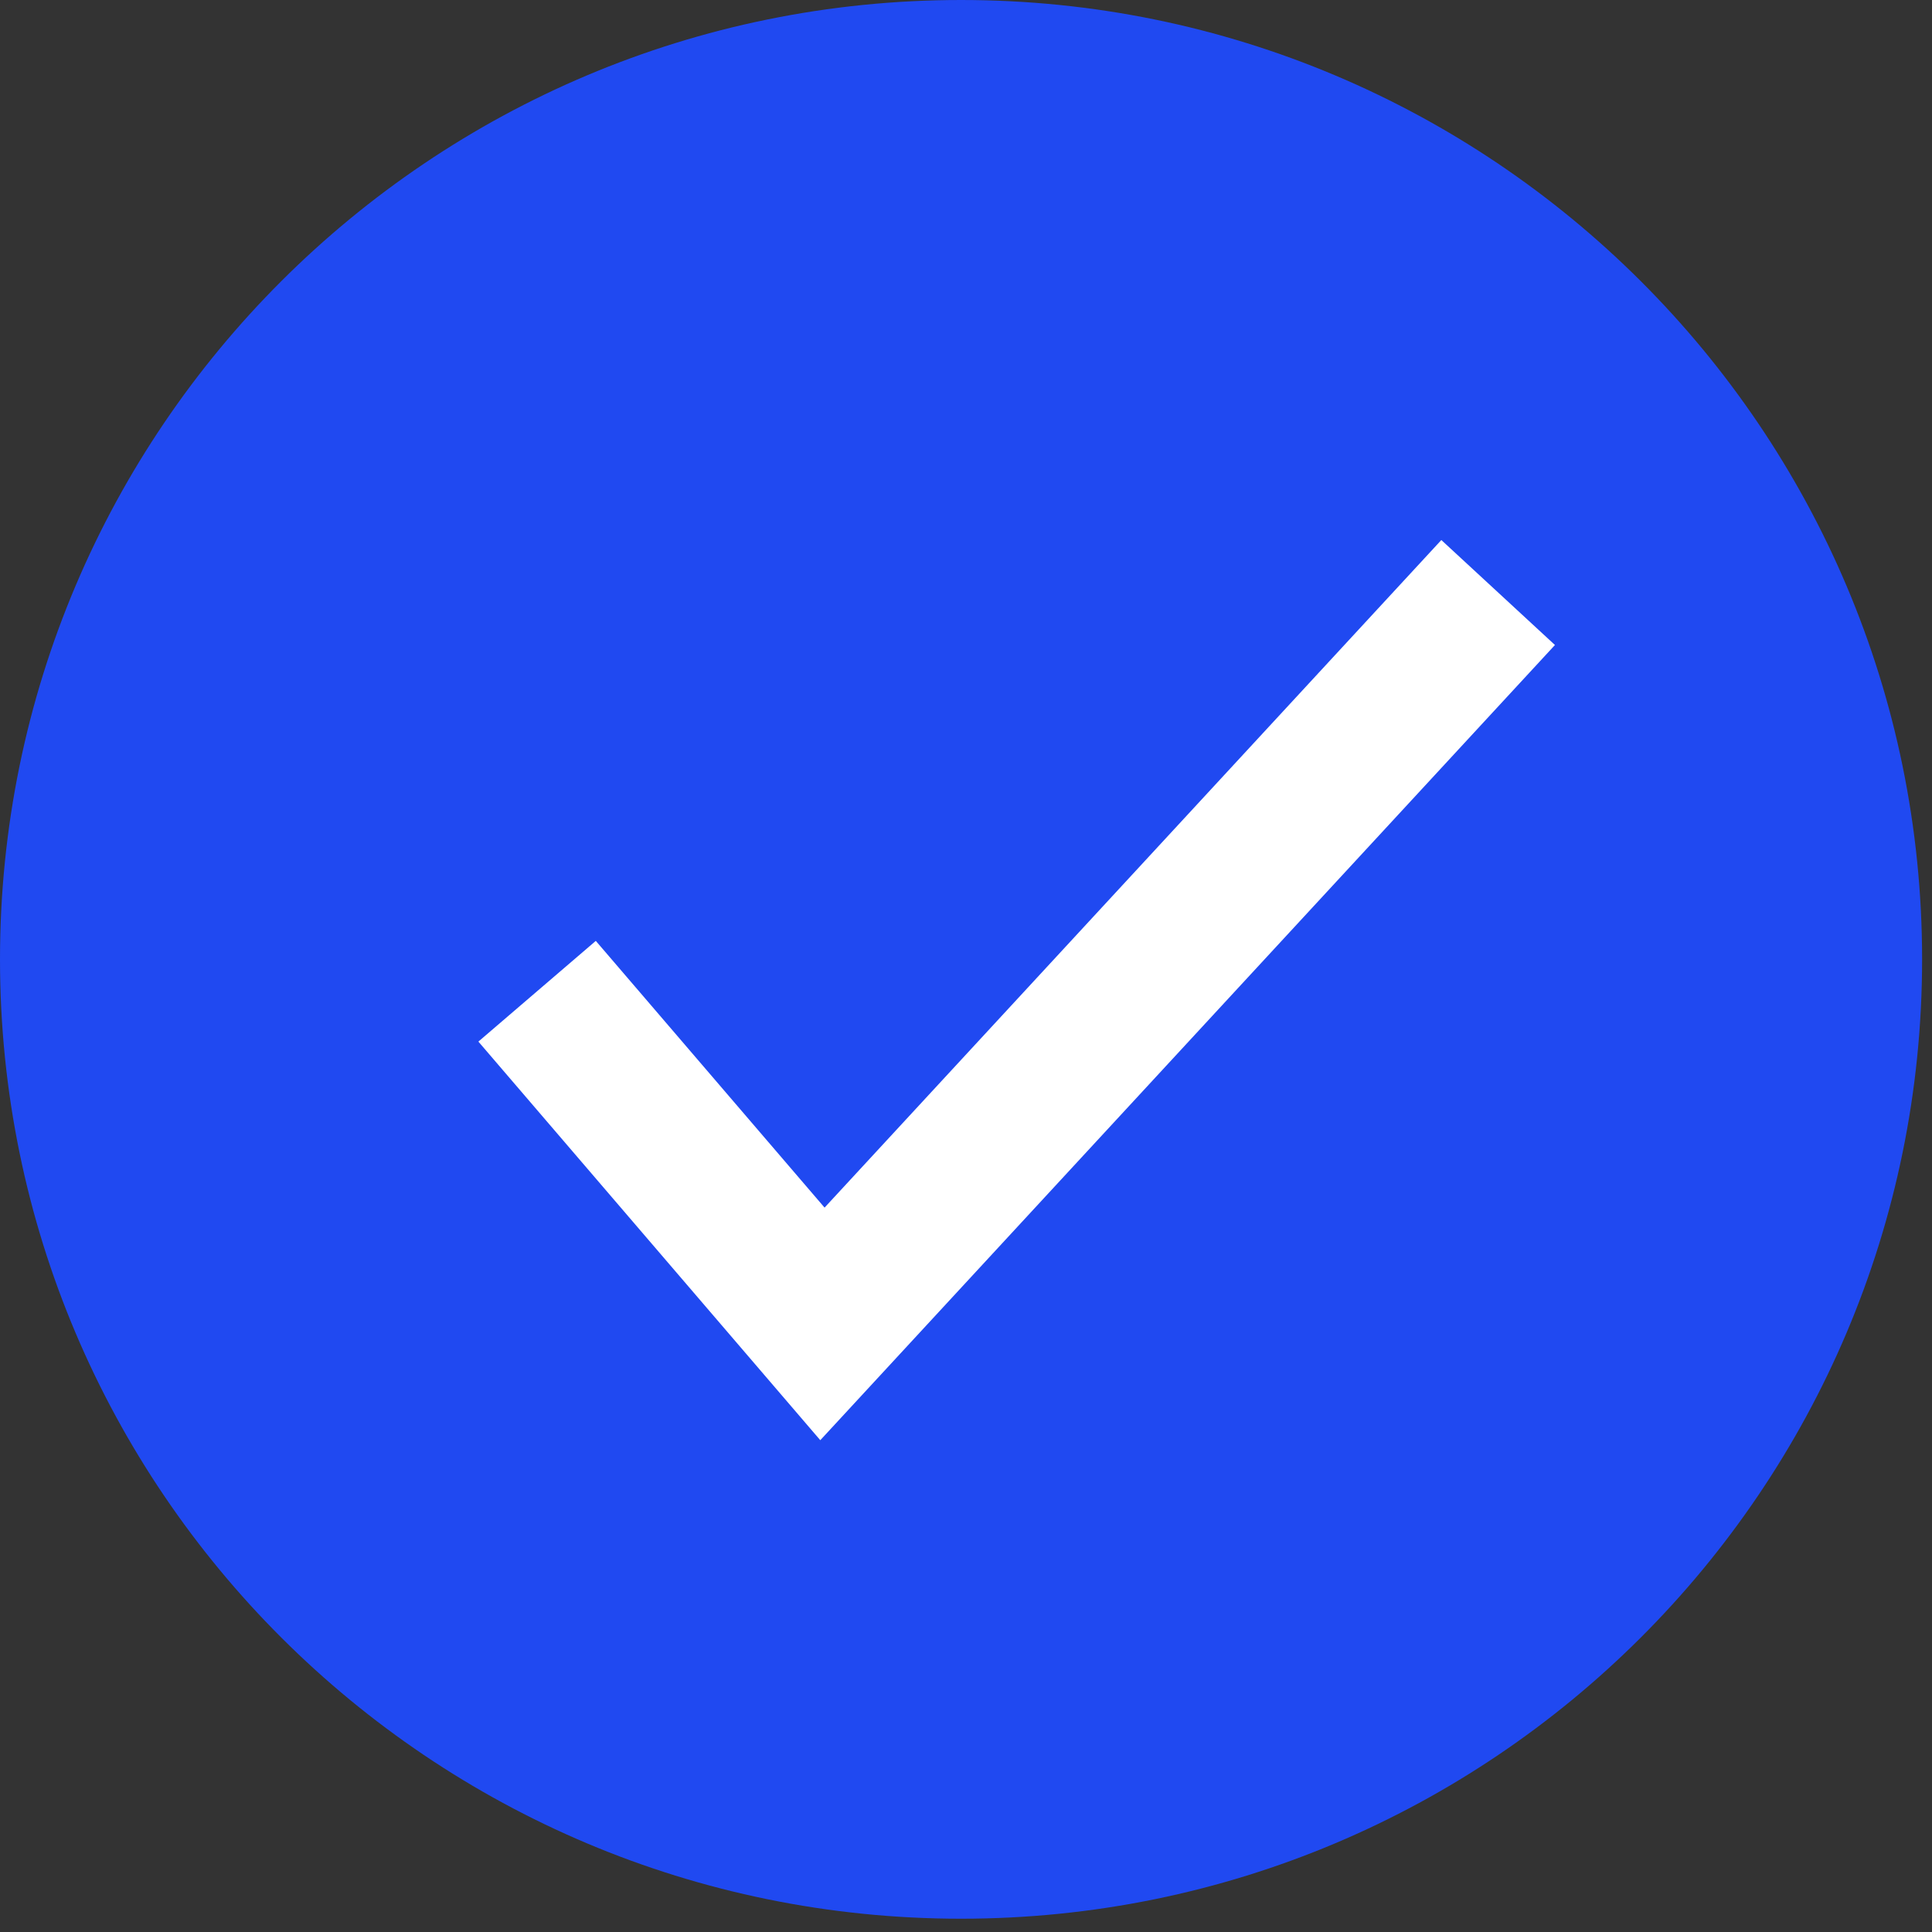 <svg xmlns="http://www.w3.org/2000/svg" fill="none" viewBox="0 0 16 16">
  <rect x="0" y="0" width="16" height="16" fill="#333333" stroke="none"/>
  <path d="M7.959 15.89c4.396 0 7.959-3.557 7.959-7.945S12.355 0 7.959 0C3.563 0 0 3.557 0 7.945s3.563 7.945 7.959 7.945z" fill="#2049F1"/>
  <path d="M4.448 8.209l2.363 2.755 5.596-6.057" stroke="#fff" stroke-width="1.281"/>
</svg>
